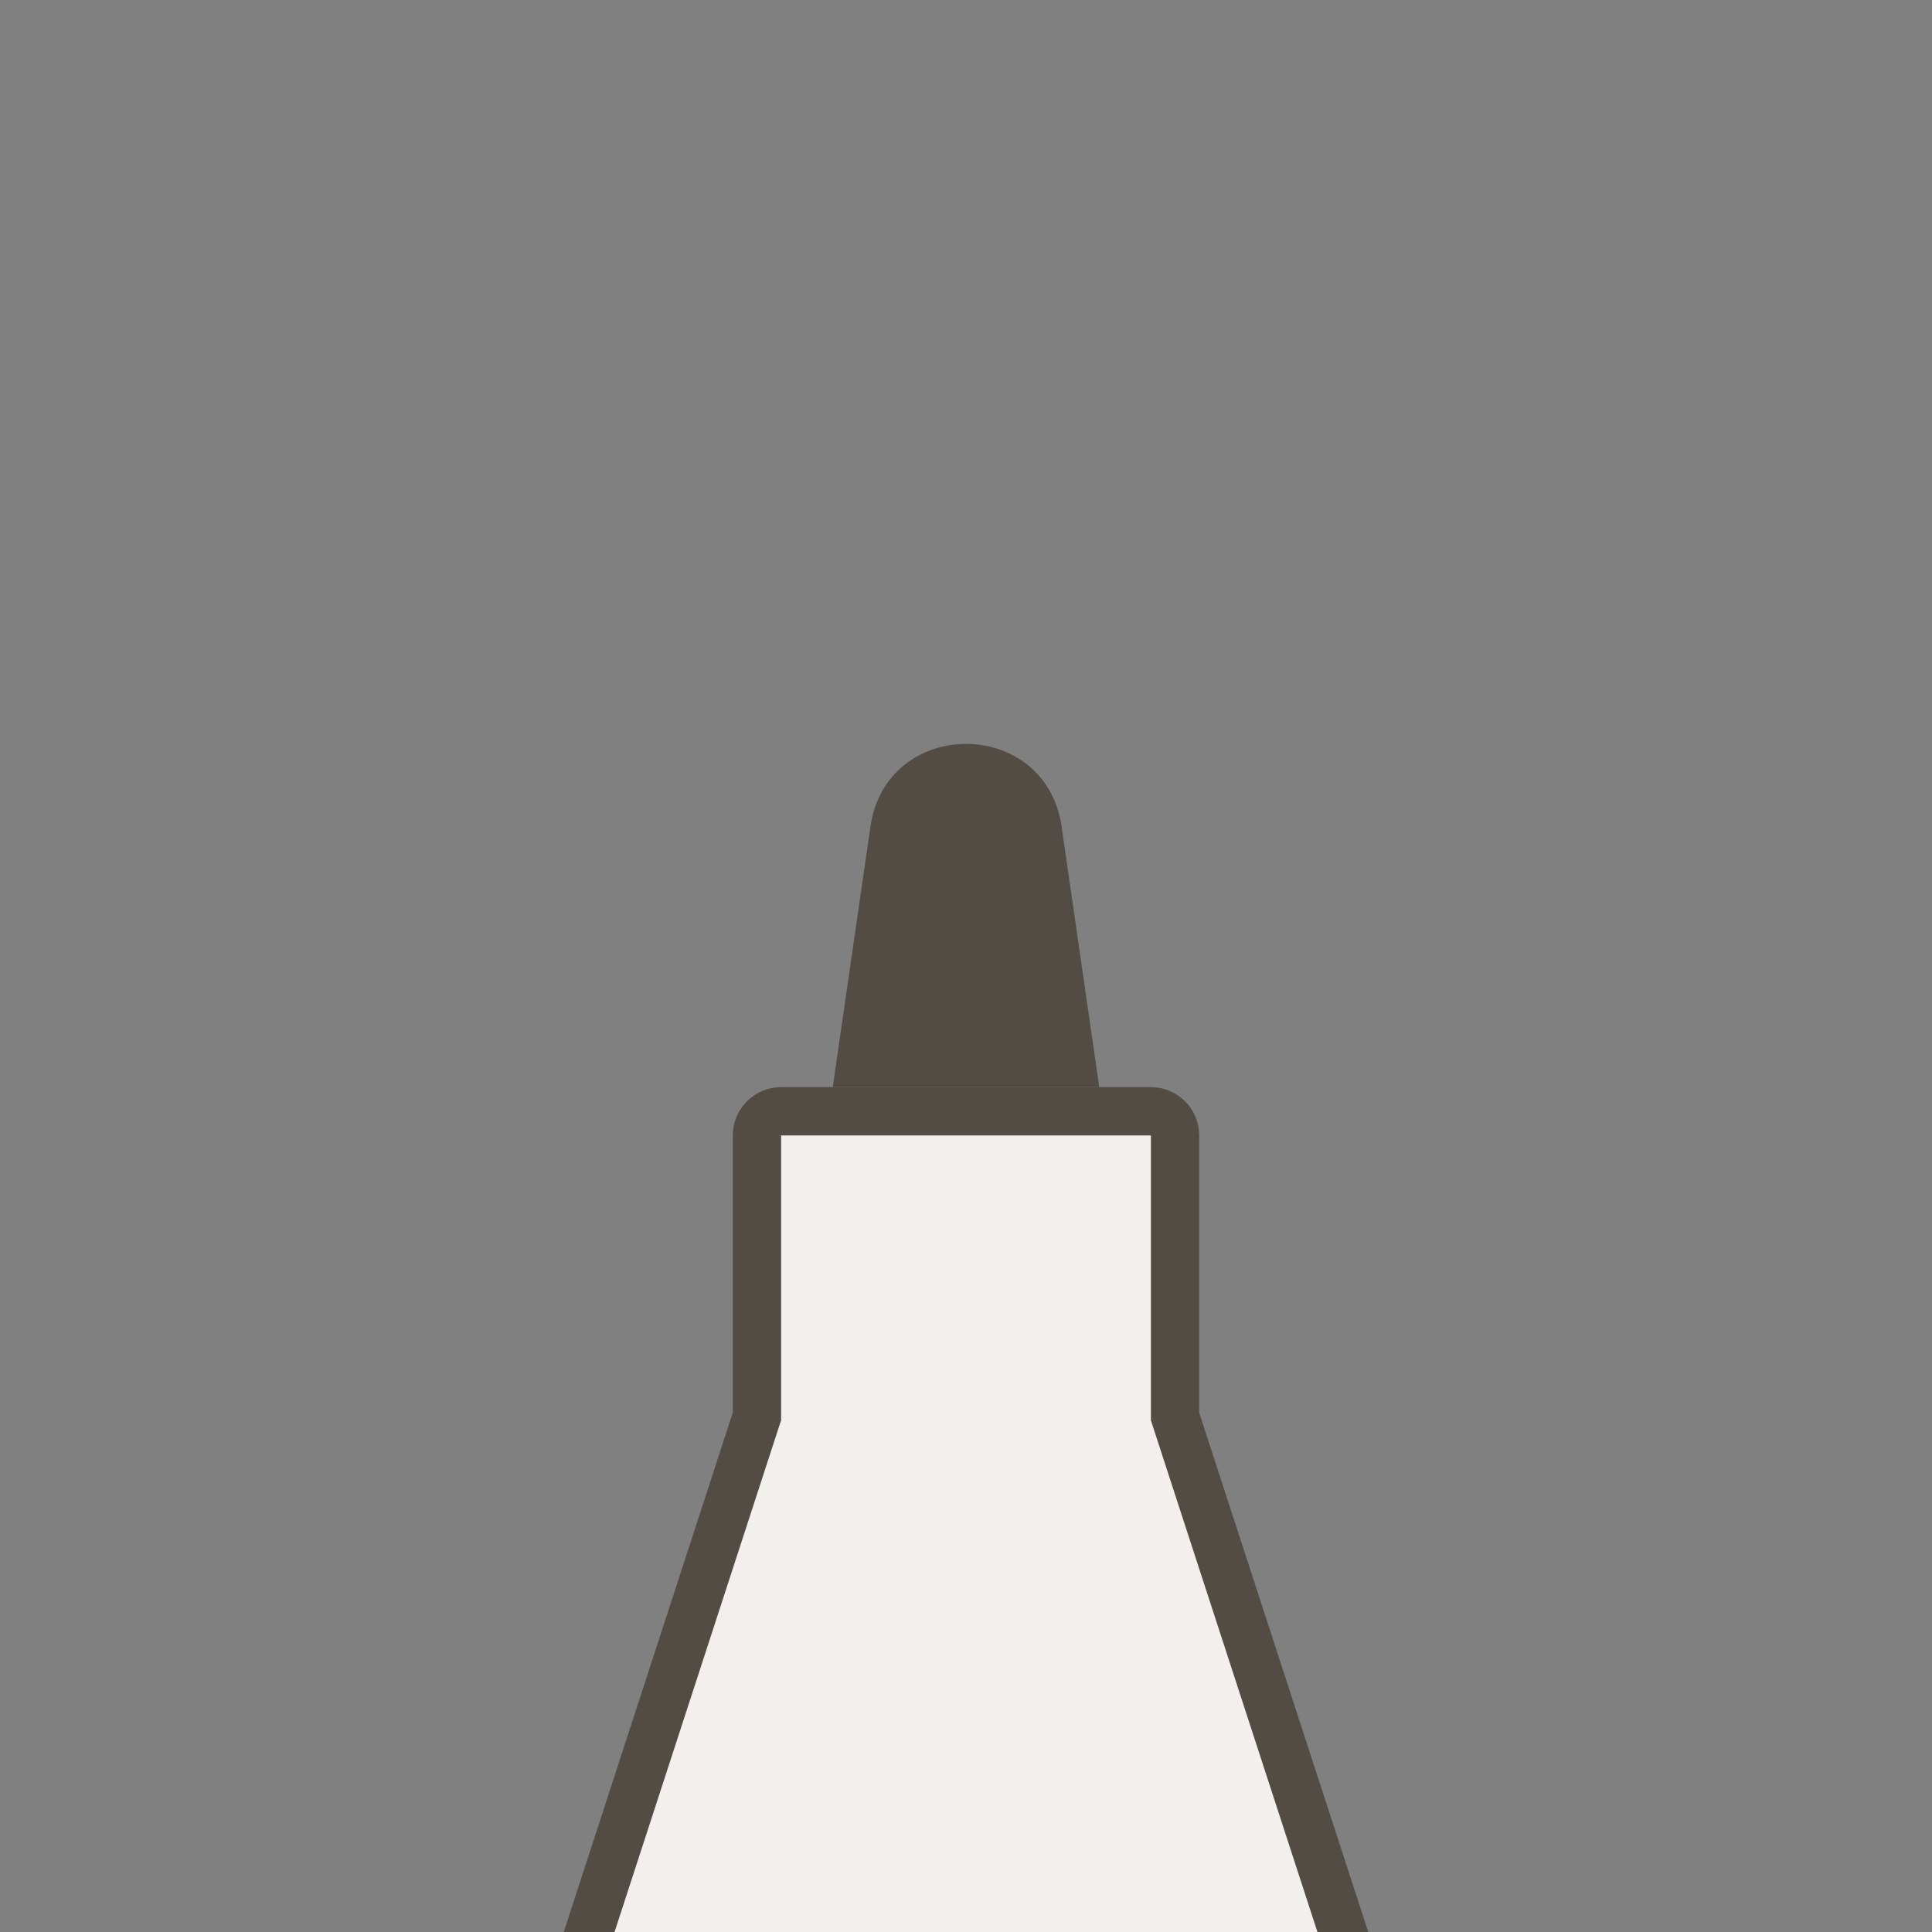 <svg width="40" height="40" viewBox="0 0 40 40" fill="none" xmlns="http://www.w3.org/2000/svg">
<rect x="0" y="0" width="40" height="40" fill="#808080" stroke="none"/>
<g clip-path="url(#clip0_497_294)">
<path d="M15.647 29.401L15.672 29.326V29.246V23.508C15.672 23.232 15.896 23.008 16.172 23.008H20H23.828C24.104 23.008 24.328 23.232 24.328 23.508V29.246V29.326L24.352 29.401L29.121 44.052C29.144 44.123 29.156 44.197 29.156 44.271V64.062C29.156 64.453 28.839 64.769 28.448 64.769H11.551C11.161 64.769 10.844 64.453 10.844 64.062V44.271C10.844 44.197 10.856 44.123 10.879 44.052L15.647 29.401Z" fill="#F2EFED" stroke="#534C44"/>
<path d="M18.021 17.116L17.241 22.508H22.759L21.98 17.116C21.649 14.83 18.351 14.83 18.021 17.116Z" fill="#534C44"/>
</g>
<defs>
<clipPath id="clip0_497_294">
<rect width="40" height="40" fill="white"/>
</clipPath>
</defs>
</svg>
